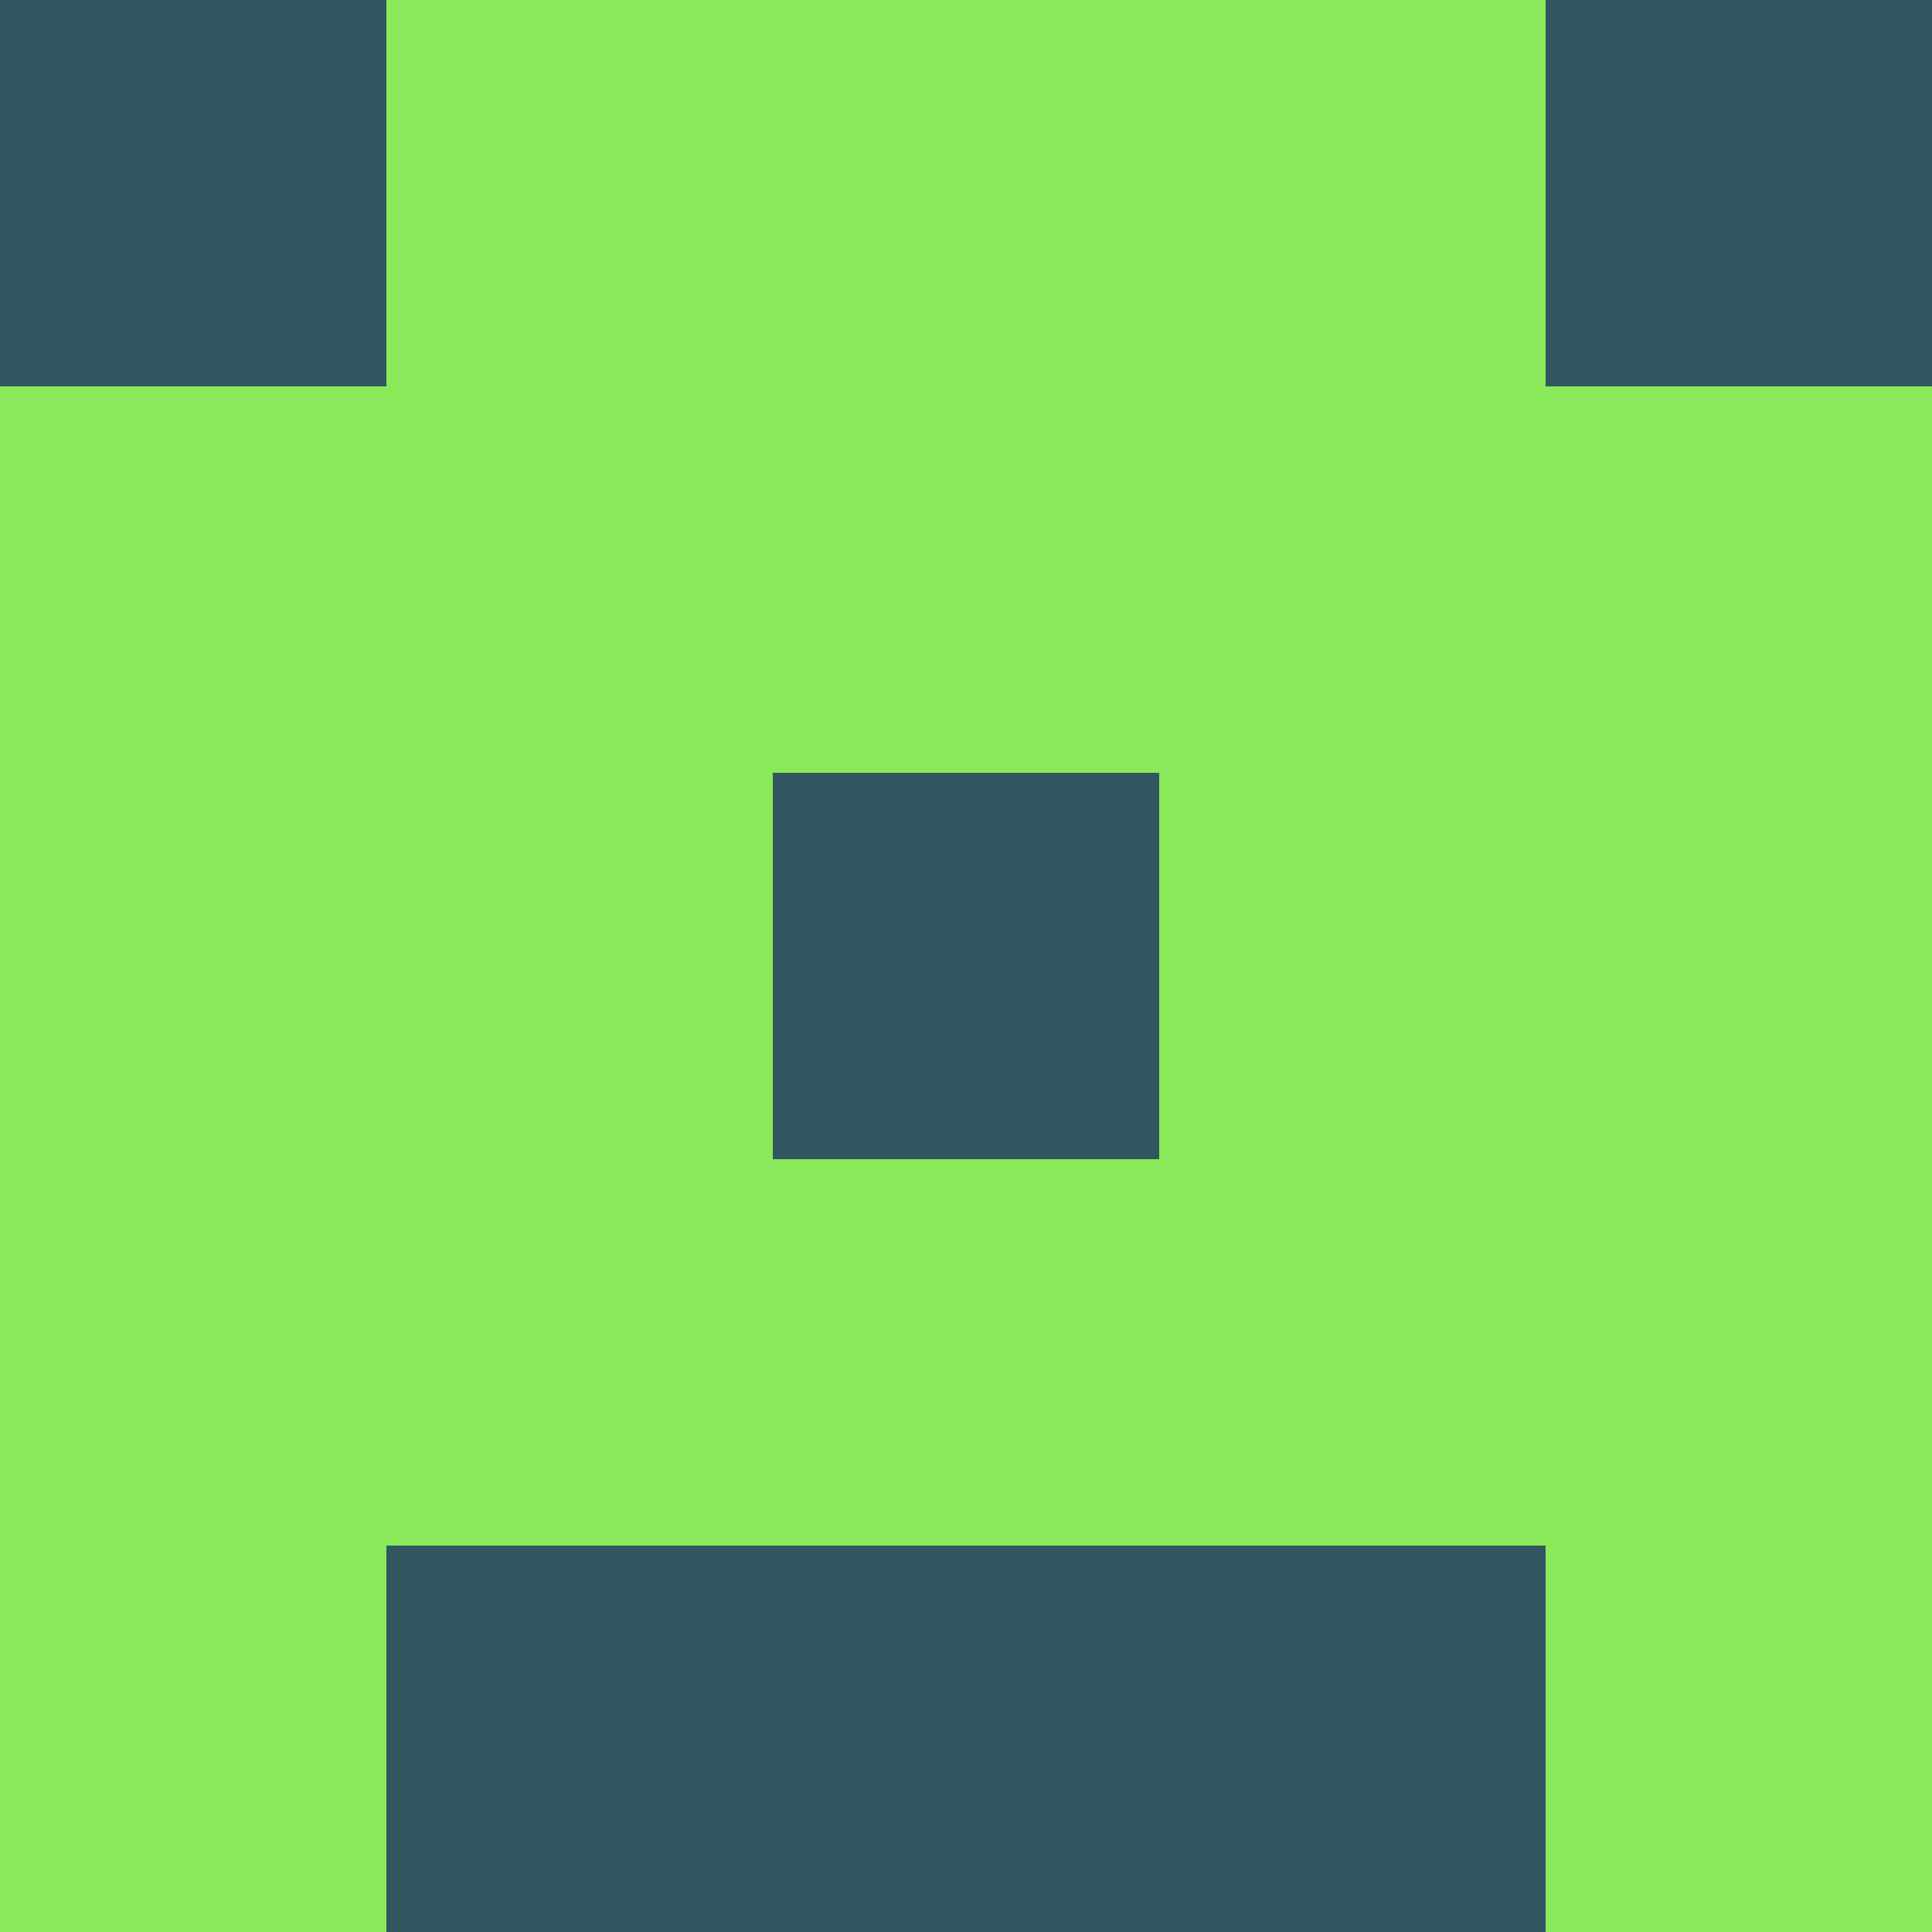 <svg xmlns="http://www.w3.org/2000/svg" viewBox="0 0 5 5" height="100" width="100">
                        <rect x="0" y="0" height="1" width="1" fill="#325660"/>
                    <rect x="4" y="0" height="1" width="1" fill="#325660"/>
                    <rect x="1" y="0" height="1" width="1" fill="#8AE95B"/>
                    <rect x="3" y="0" height="1" width="1" fill="#8AE95B"/>
                    <rect x="2" y="0" height="1" width="1" fill="#8AE95B"/>
                                <rect x="0" y="1" height="1" width="1" fill="#8AE95B"/>
                    <rect x="4" y="1" height="1" width="1" fill="#8AE95B"/>
                    <rect x="1" y="1" height="1" width="1" fill="#8AE95B"/>
                    <rect x="3" y="1" height="1" width="1" fill="#8AE95B"/>
                    <rect x="2" y="1" height="1" width="1" fill="#8AE95B"/>
                                <rect x="0" y="2" height="1" width="1" fill="#8AE95B"/>
                    <rect x="4" y="2" height="1" width="1" fill="#8AE95B"/>
                    <rect x="1" y="2" height="1" width="1" fill="#8AE95B"/>
                    <rect x="3" y="2" height="1" width="1" fill="#8AE95B"/>
                    <rect x="2" y="2" height="1" width="1" fill="#325660"/>
                                <rect x="0" y="3" height="1" width="1" fill="#8AE95B"/>
                    <rect x="4" y="3" height="1" width="1" fill="#8AE95B"/>
                    <rect x="1" y="3" height="1" width="1" fill="#8AE95B"/>
                    <rect x="3" y="3" height="1" width="1" fill="#8AE95B"/>
                    <rect x="2" y="3" height="1" width="1" fill="#8AE95B"/>
                                <rect x="0" y="4" height="1" width="1" fill="#8AE95B"/>
                    <rect x="4" y="4" height="1" width="1" fill="#8AE95B"/>
                    <rect x="1" y="4" height="1" width="1" fill="#325660"/>
                    <rect x="3" y="4" height="1" width="1" fill="#325660"/>
                    <rect x="2" y="4" height="1" width="1" fill="#325660"/>
            </svg>
